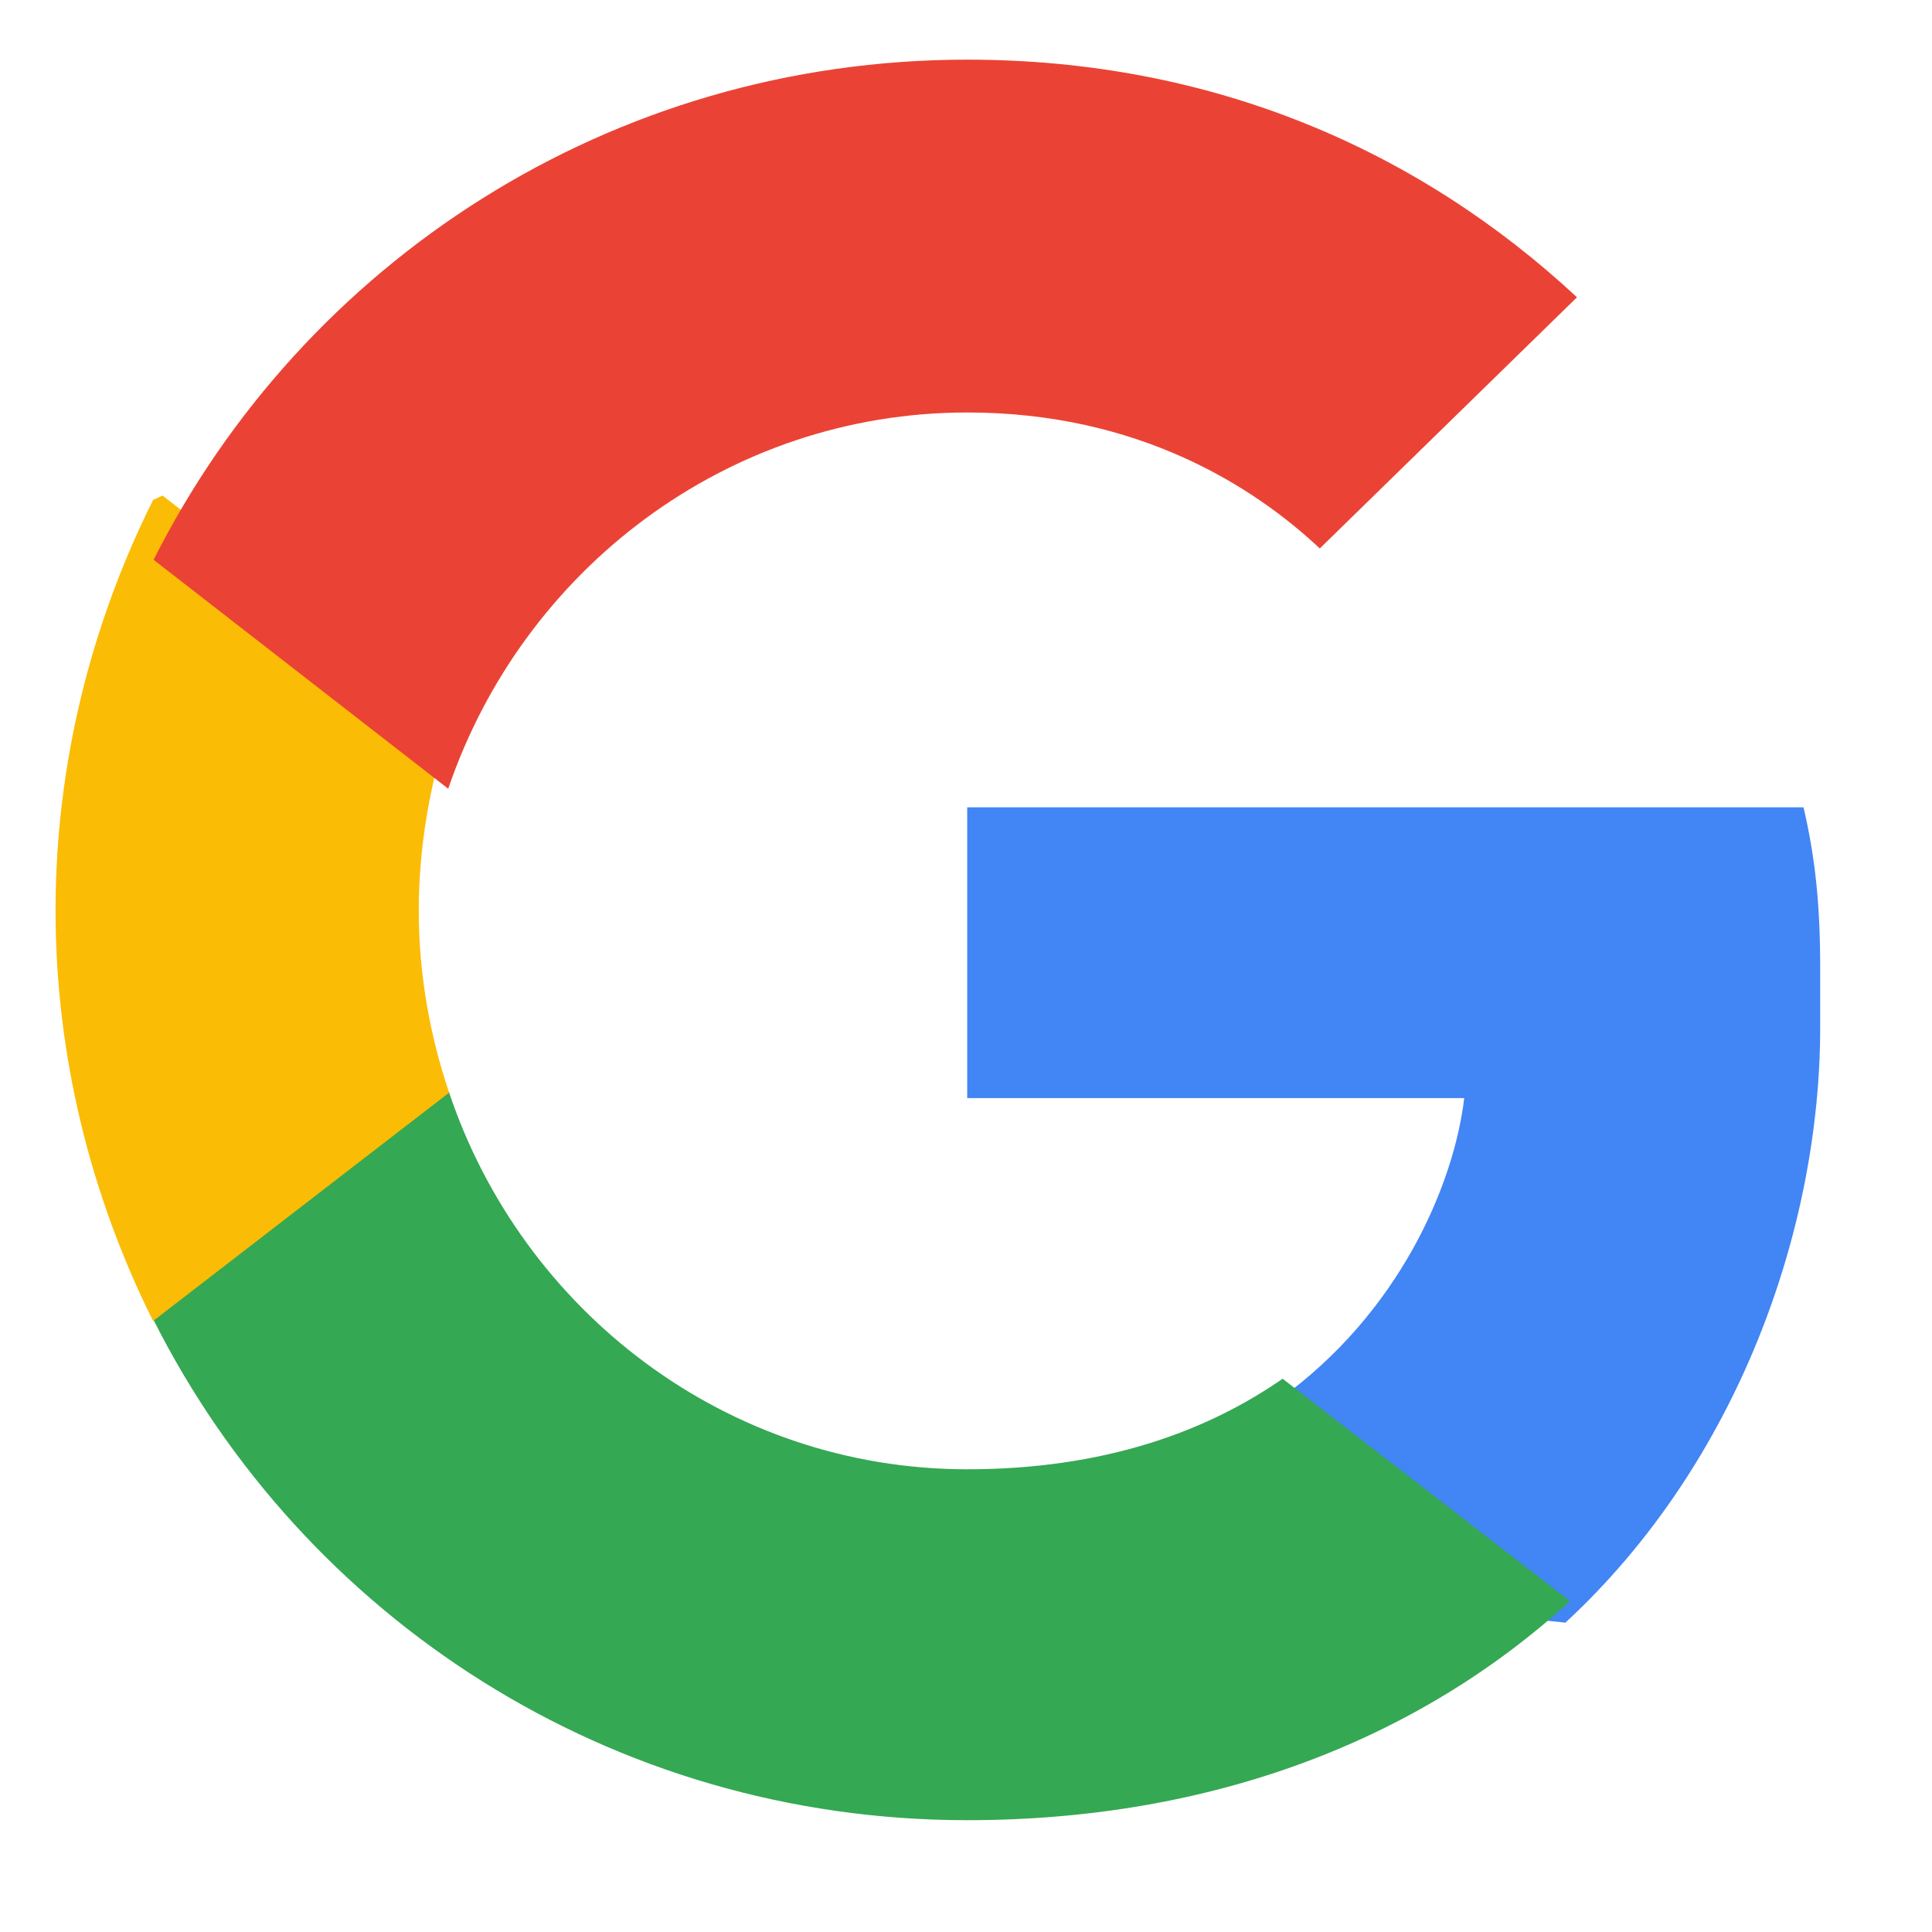 <svg width="800px" height="800px" viewBox="0 0 32 32" xmlns="http://www.w3.org/2000/svg">
<path d="M30.148 16.02c0-1.068-0.088-1.84-0.276-2.648h-13.852v4.816h8.232c-0.168 1.424-1.072 3.568-3.084 5.004l-0.028 0.184 4.48 3.468 0.308 0.032c2.856-2.64 4.22-6.52 4.22-9.856z" fill="#4285F4"/>
<path d="M16.02 30.148c4.072 0 7.488-1.34 9.984-3.628l-4.76-3.684c-1.272 0.884-2.976 1.5-5.224 1.5-3.988 0-7.372-2.624-8.584-6.248l-0.176 0.016-4.656 3.592-0.060 0.168c2.476 4.916 7.556 8.284 13.476 8.284z" fill="#34A853"/>
<path d="M7.436 18.088c-0.32-0.948-0.5-1.964-0.5-3.008 0-1.044 0.18-2.060 0.48-3.008l-0.008-0.2-4.716-3.664-0.156 0.072c-1.028 2.060-1.616 4.38-1.616 6.8 0 2.42 0.588 4.74 1.616 6.8l4.916-3.792z" fill="#FBBC05"/>
<path d="M16.02 6.832c2.836 0 4.748 1.228 5.84 2.252l4.26-4.16c-2.624-2.44-6.040-3.936-10.1-3.936-5.92 0-11 3.368-13.476 8.284l4.88 3.792c1.232-3.624 4.616-6.232 8.596-6.232z" fill="#EA4335"/>
</svg>
